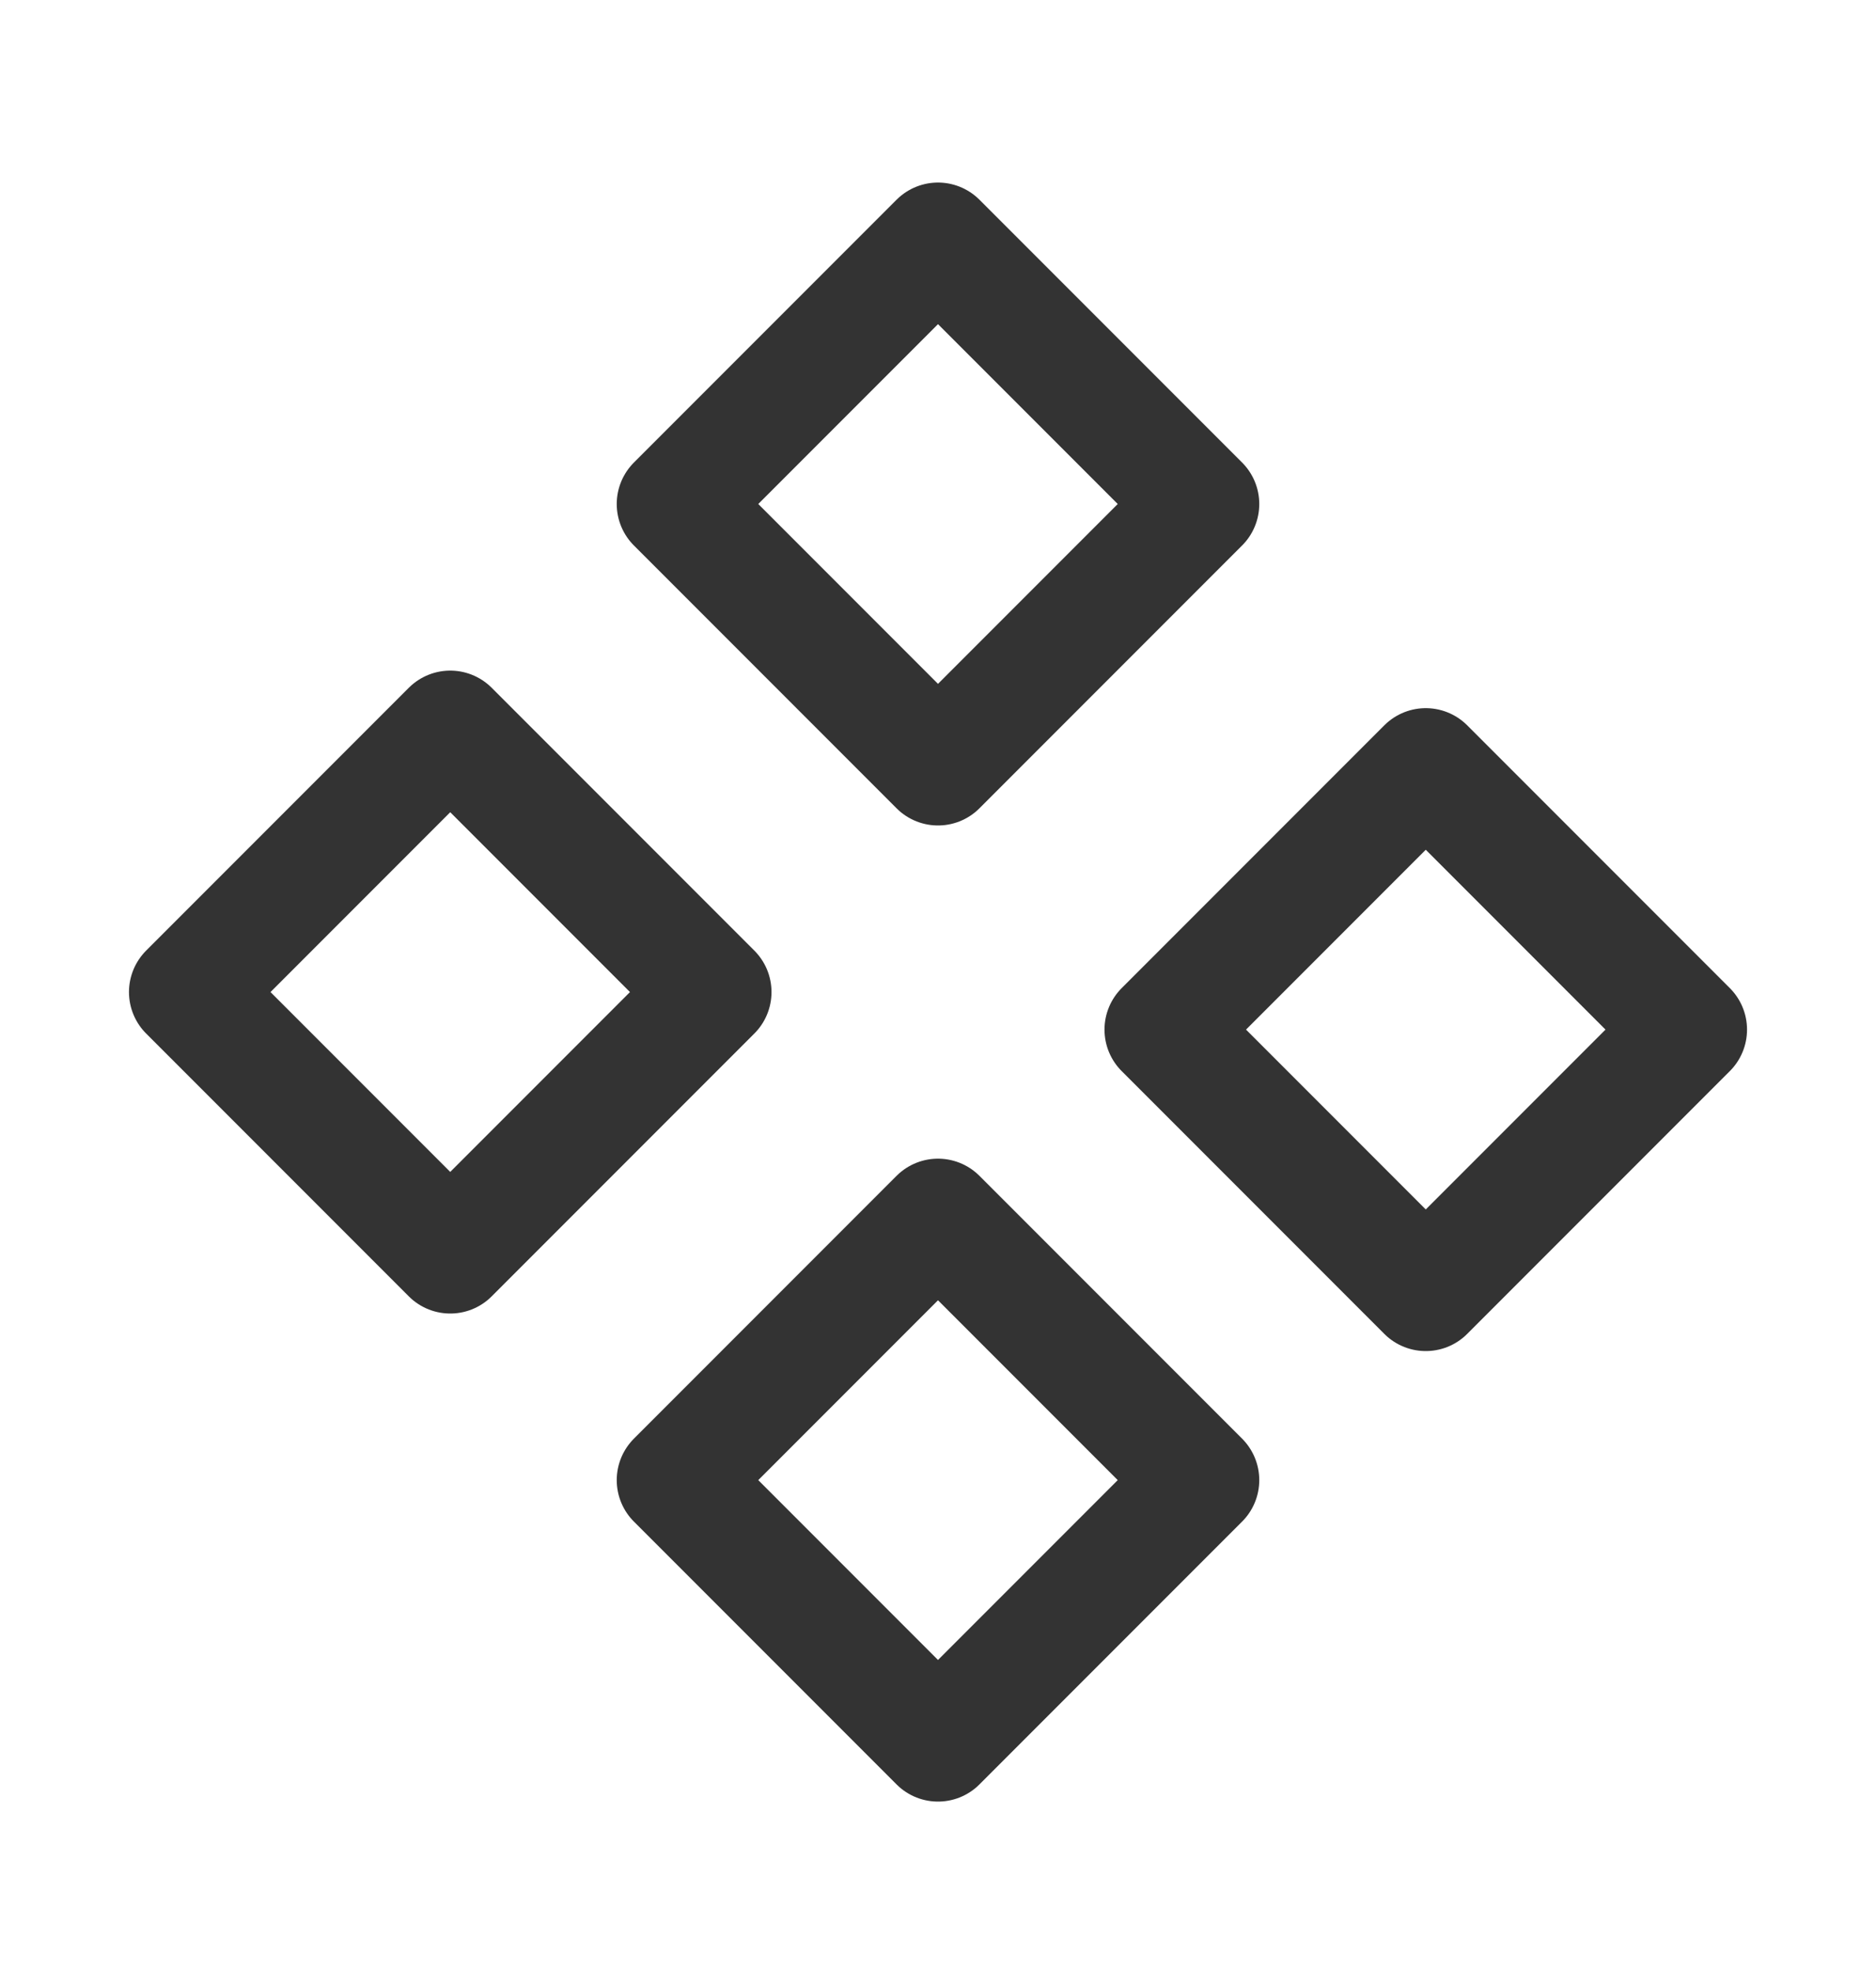 <svg width="20" height="21" xmlns="http://www.w3.org/2000/svg"><g fill="none" fill-rule="evenodd"><path d="M0 .57h20v20H0z"/><path d="m7.2 5.37 2.8-2.8 2.8 2.8-2.8 2.8zm5.2 5.6 2.8-2.8 2.8 2.8-2.8 2.8zm-5.2 4.8 2.8-2.8 2.8 2.8-2.8 2.8zM2 10.57l2.8-2.8 2.8 2.8-2.8 2.8z" stroke="#333" stroke-linecap="round" stroke-linejoin="round" stroke-width="1.25"/></g></svg>

